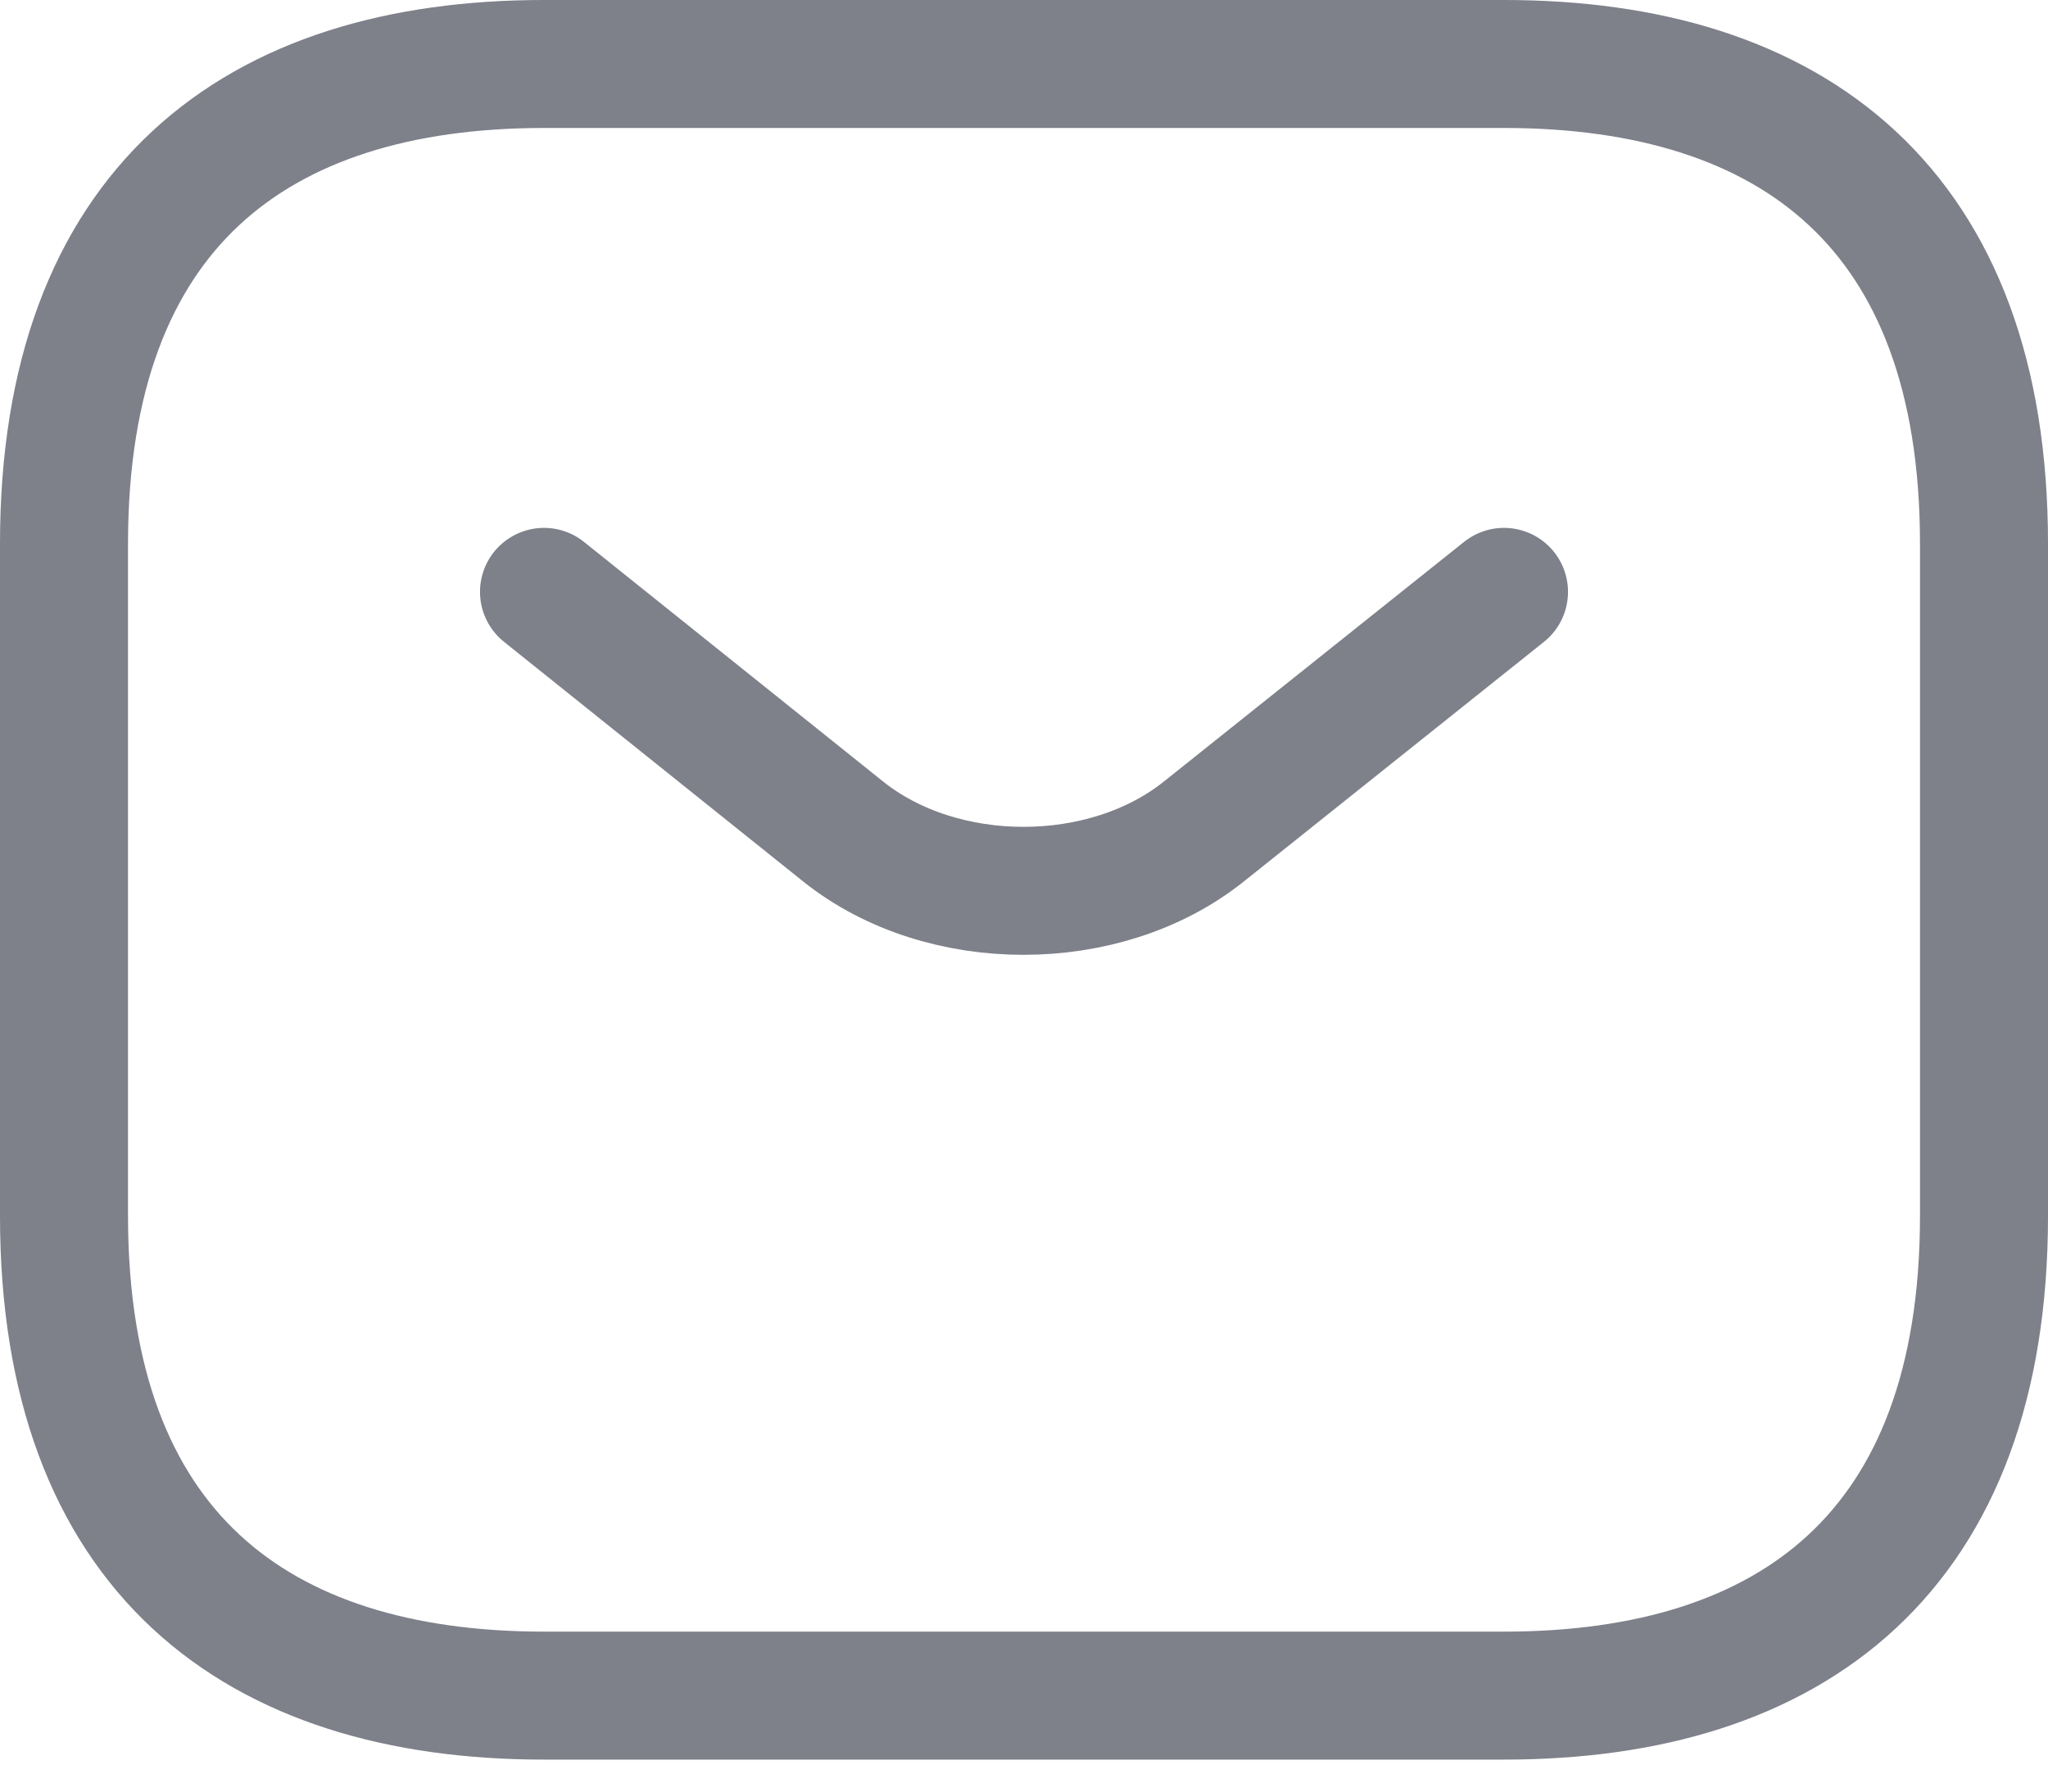 <svg width="16" height="14" viewBox="0 0 16 14" fill="none" xmlns="http://www.w3.org/2000/svg">
<path d="M11.75 13.25H4.25C2 13.25 0.5 12.125 0.5 9.5V4.25C0.5 1.625 2 0.5 4.25 0.5H11.75C14 0.5 15.5 1.625 15.5 4.25V9.5C15.5 12.125 14 13.25 11.75 13.25Z" stroke="#7E808A" stroke-miterlimit="10" stroke-linecap="round" stroke-linejoin="round"/>
<path d="M11.75 4.625L9.402 6.5C8.63 7.115 7.362 7.115 6.59 6.5L4.25 4.625" stroke="#7E808A" stroke-miterlimit="10" stroke-linecap="round" stroke-linejoin="round"/>
</svg>
